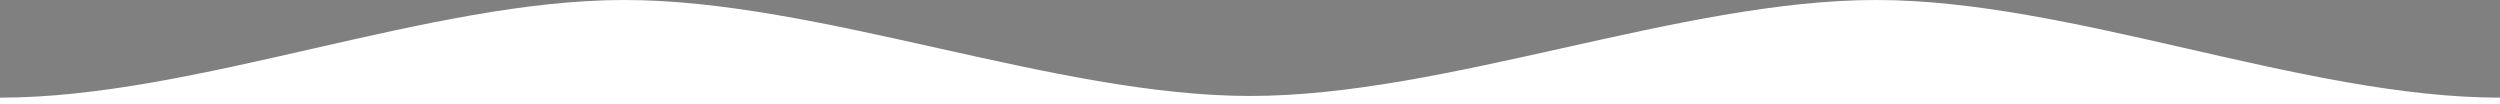 <?xml version="1.0" encoding="utf-8"?>
<!-- Generator: Adobe Illustrator 24.2.0, SVG Export Plug-In . SVG Version: 6.00 Build 0)  -->
<svg version="1.1" id="Layer_1" xmlns="http://www.w3.org/2000/svg" xmlns:xlink="http://www.w3.org/1999/xlink" x="0px" y="0px"
	 viewBox="0 0 1920 80" style="enable-background:new 0 0 1920 80;" xml:space="preserve">
<rect x="0" y="0" width="1920" height="80" fill="#808080" stroke="none"/>
<style type="text/css">
	.st0{fill:#FFFFFF;}
</style>
<path d="M0,1.5"/>
<path class="st0" d="M1440.9,0c-150,0-330.6,73.7-480.7,73.7S629.4,0,479.4,0S150,75,0,75v2v3h1920v-3v-2C1770,75,1590.9,0,1440.9,0
	z"/>
</svg>
